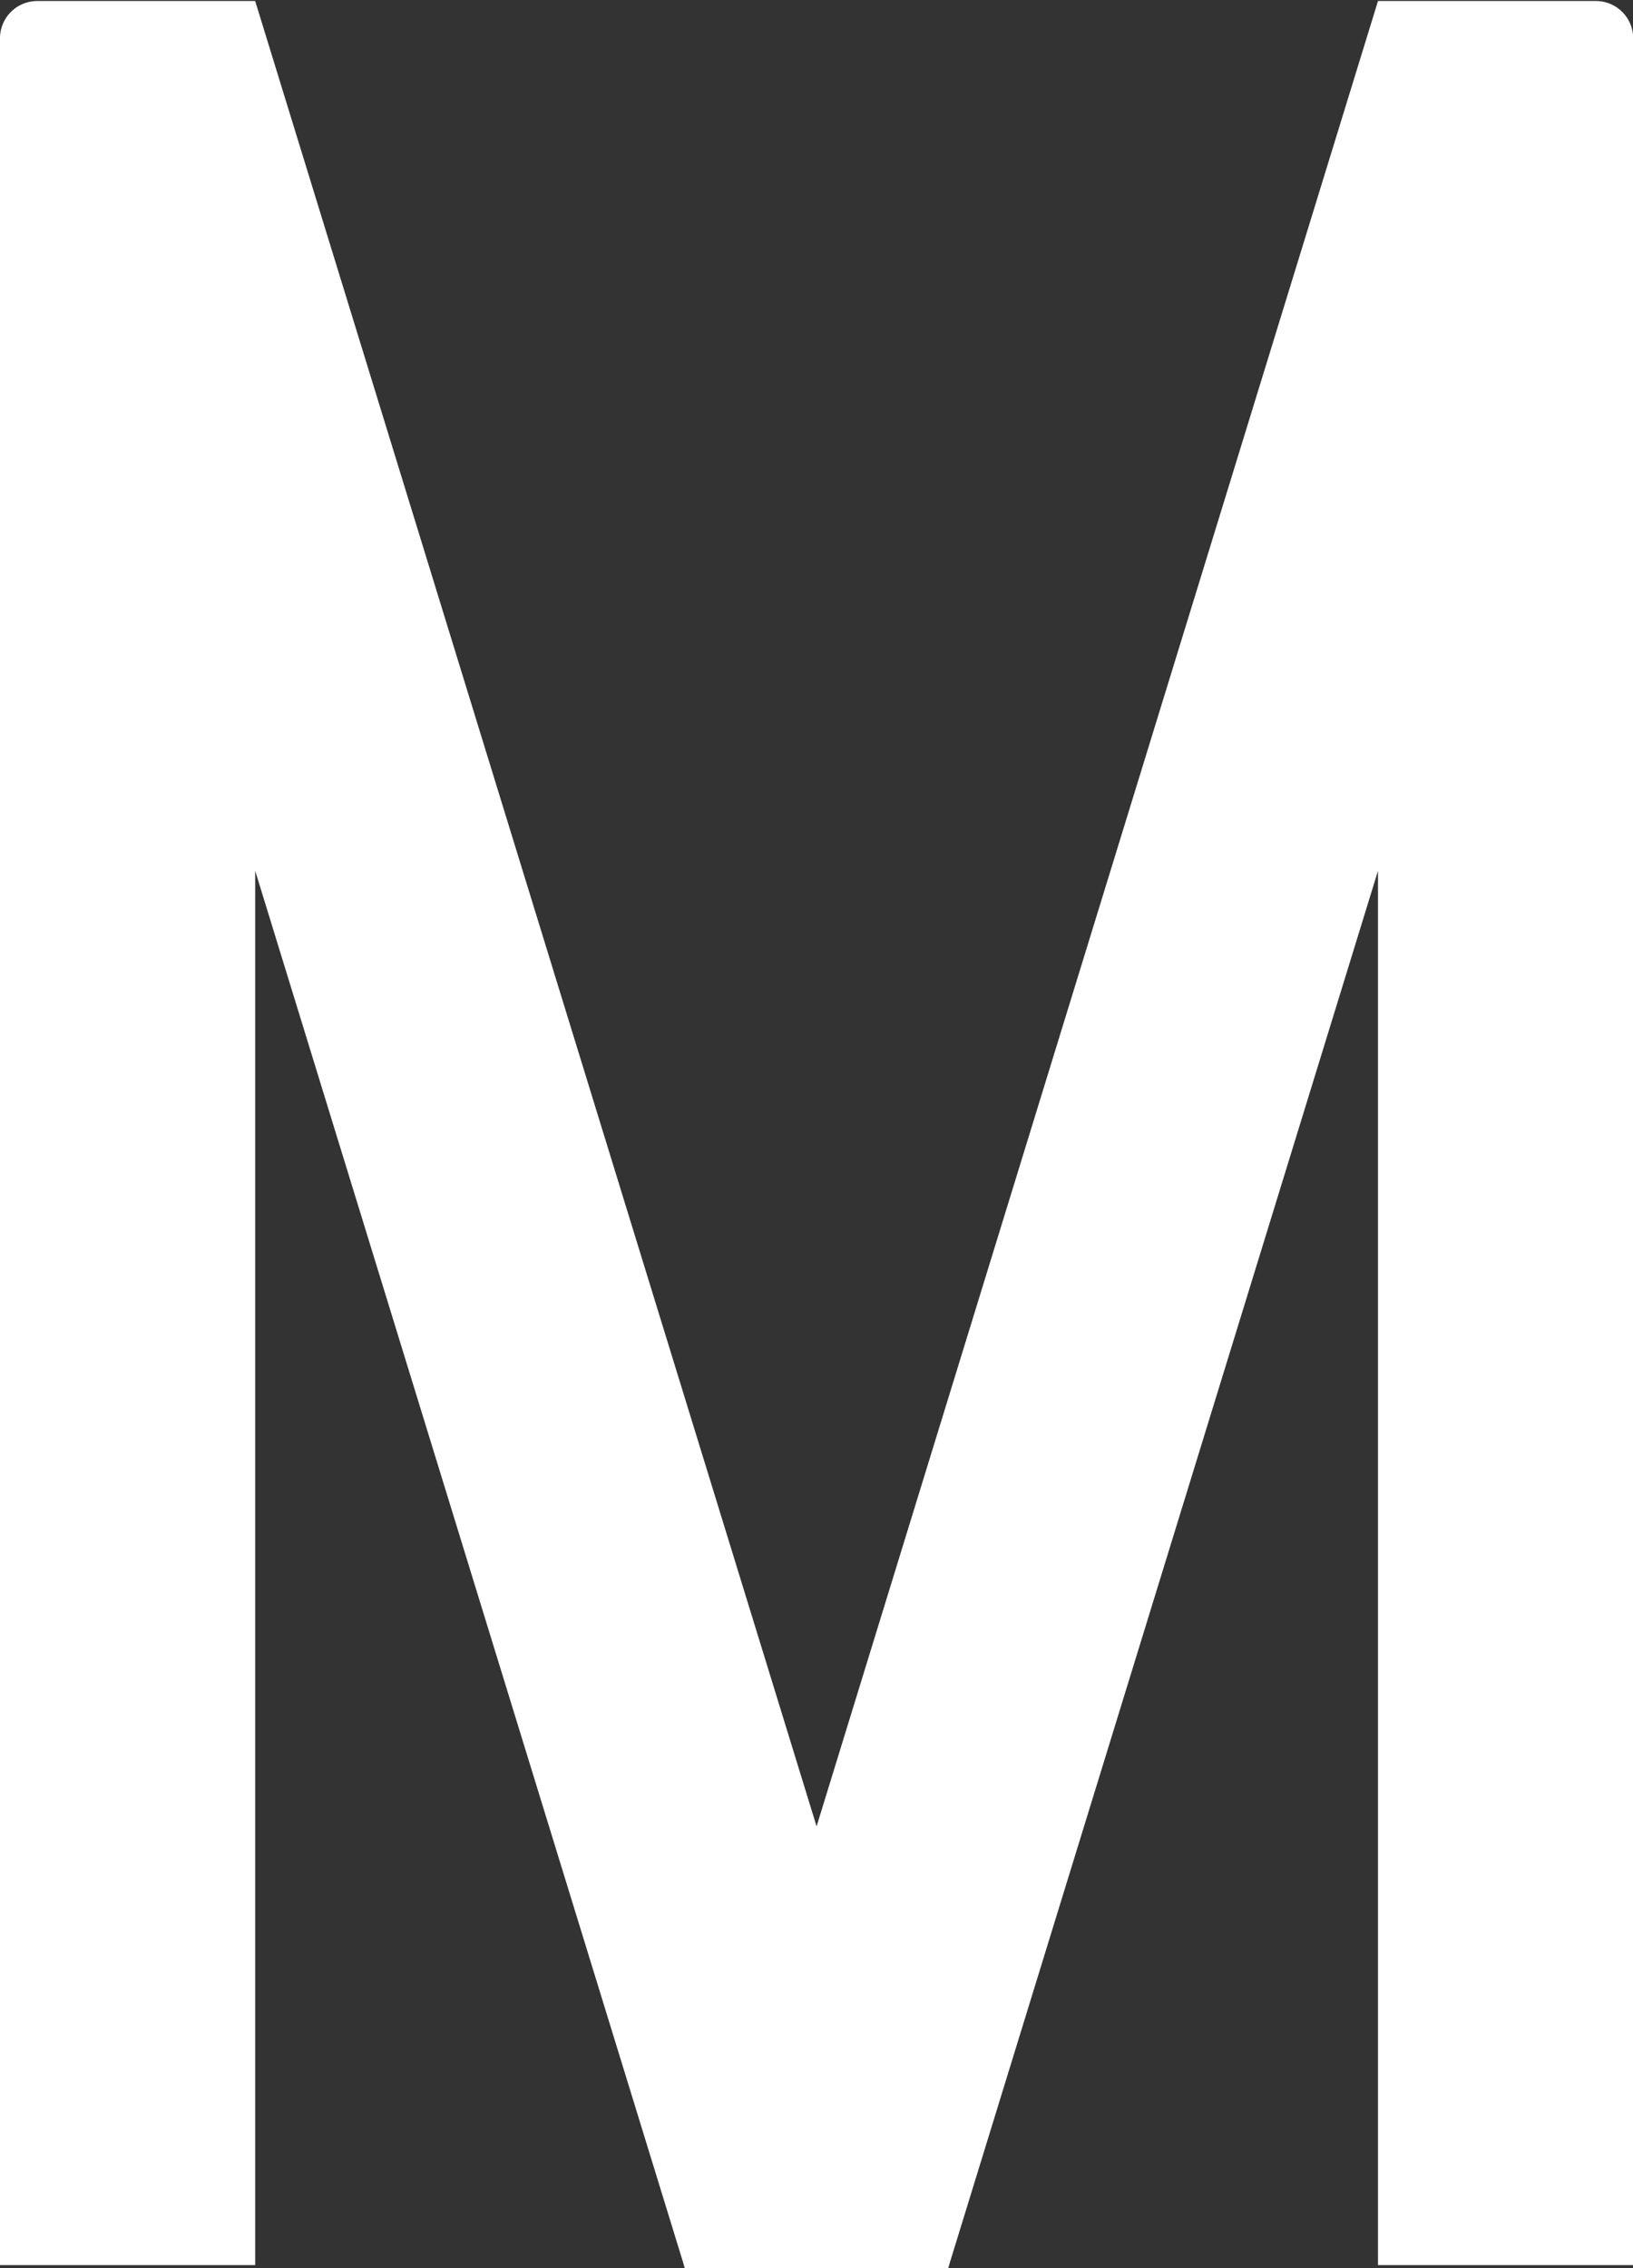 <svg xmlns="http://www.w3.org/2000/svg" viewBox="0 0 95.99 133.28"><rect x="0" y="0" width="95.99" height="133.28" fill="#333333" stroke="none"/><title>Asset 14</title><style>.cls-1{fill:#ffffff;}</style><g id="Layer_2" data-name="Layer 2"><g id="图层_1" data-name="图层 1"><path id="_Path_" data-name="&lt;Path&gt;" class="cls-1" d="M81,.06V0l0,.06L48,107.32,15,.06,15,0V.06H2.19A2.19,2.19,0,0,0,0,2.26V133.1H15V51.17L40.14,132.9l.11.38H55.74l.11-.38L81,51.17V133.1H96V2.26A2.19,2.19,0,0,0,93.8.06Z"/></g></g></svg>